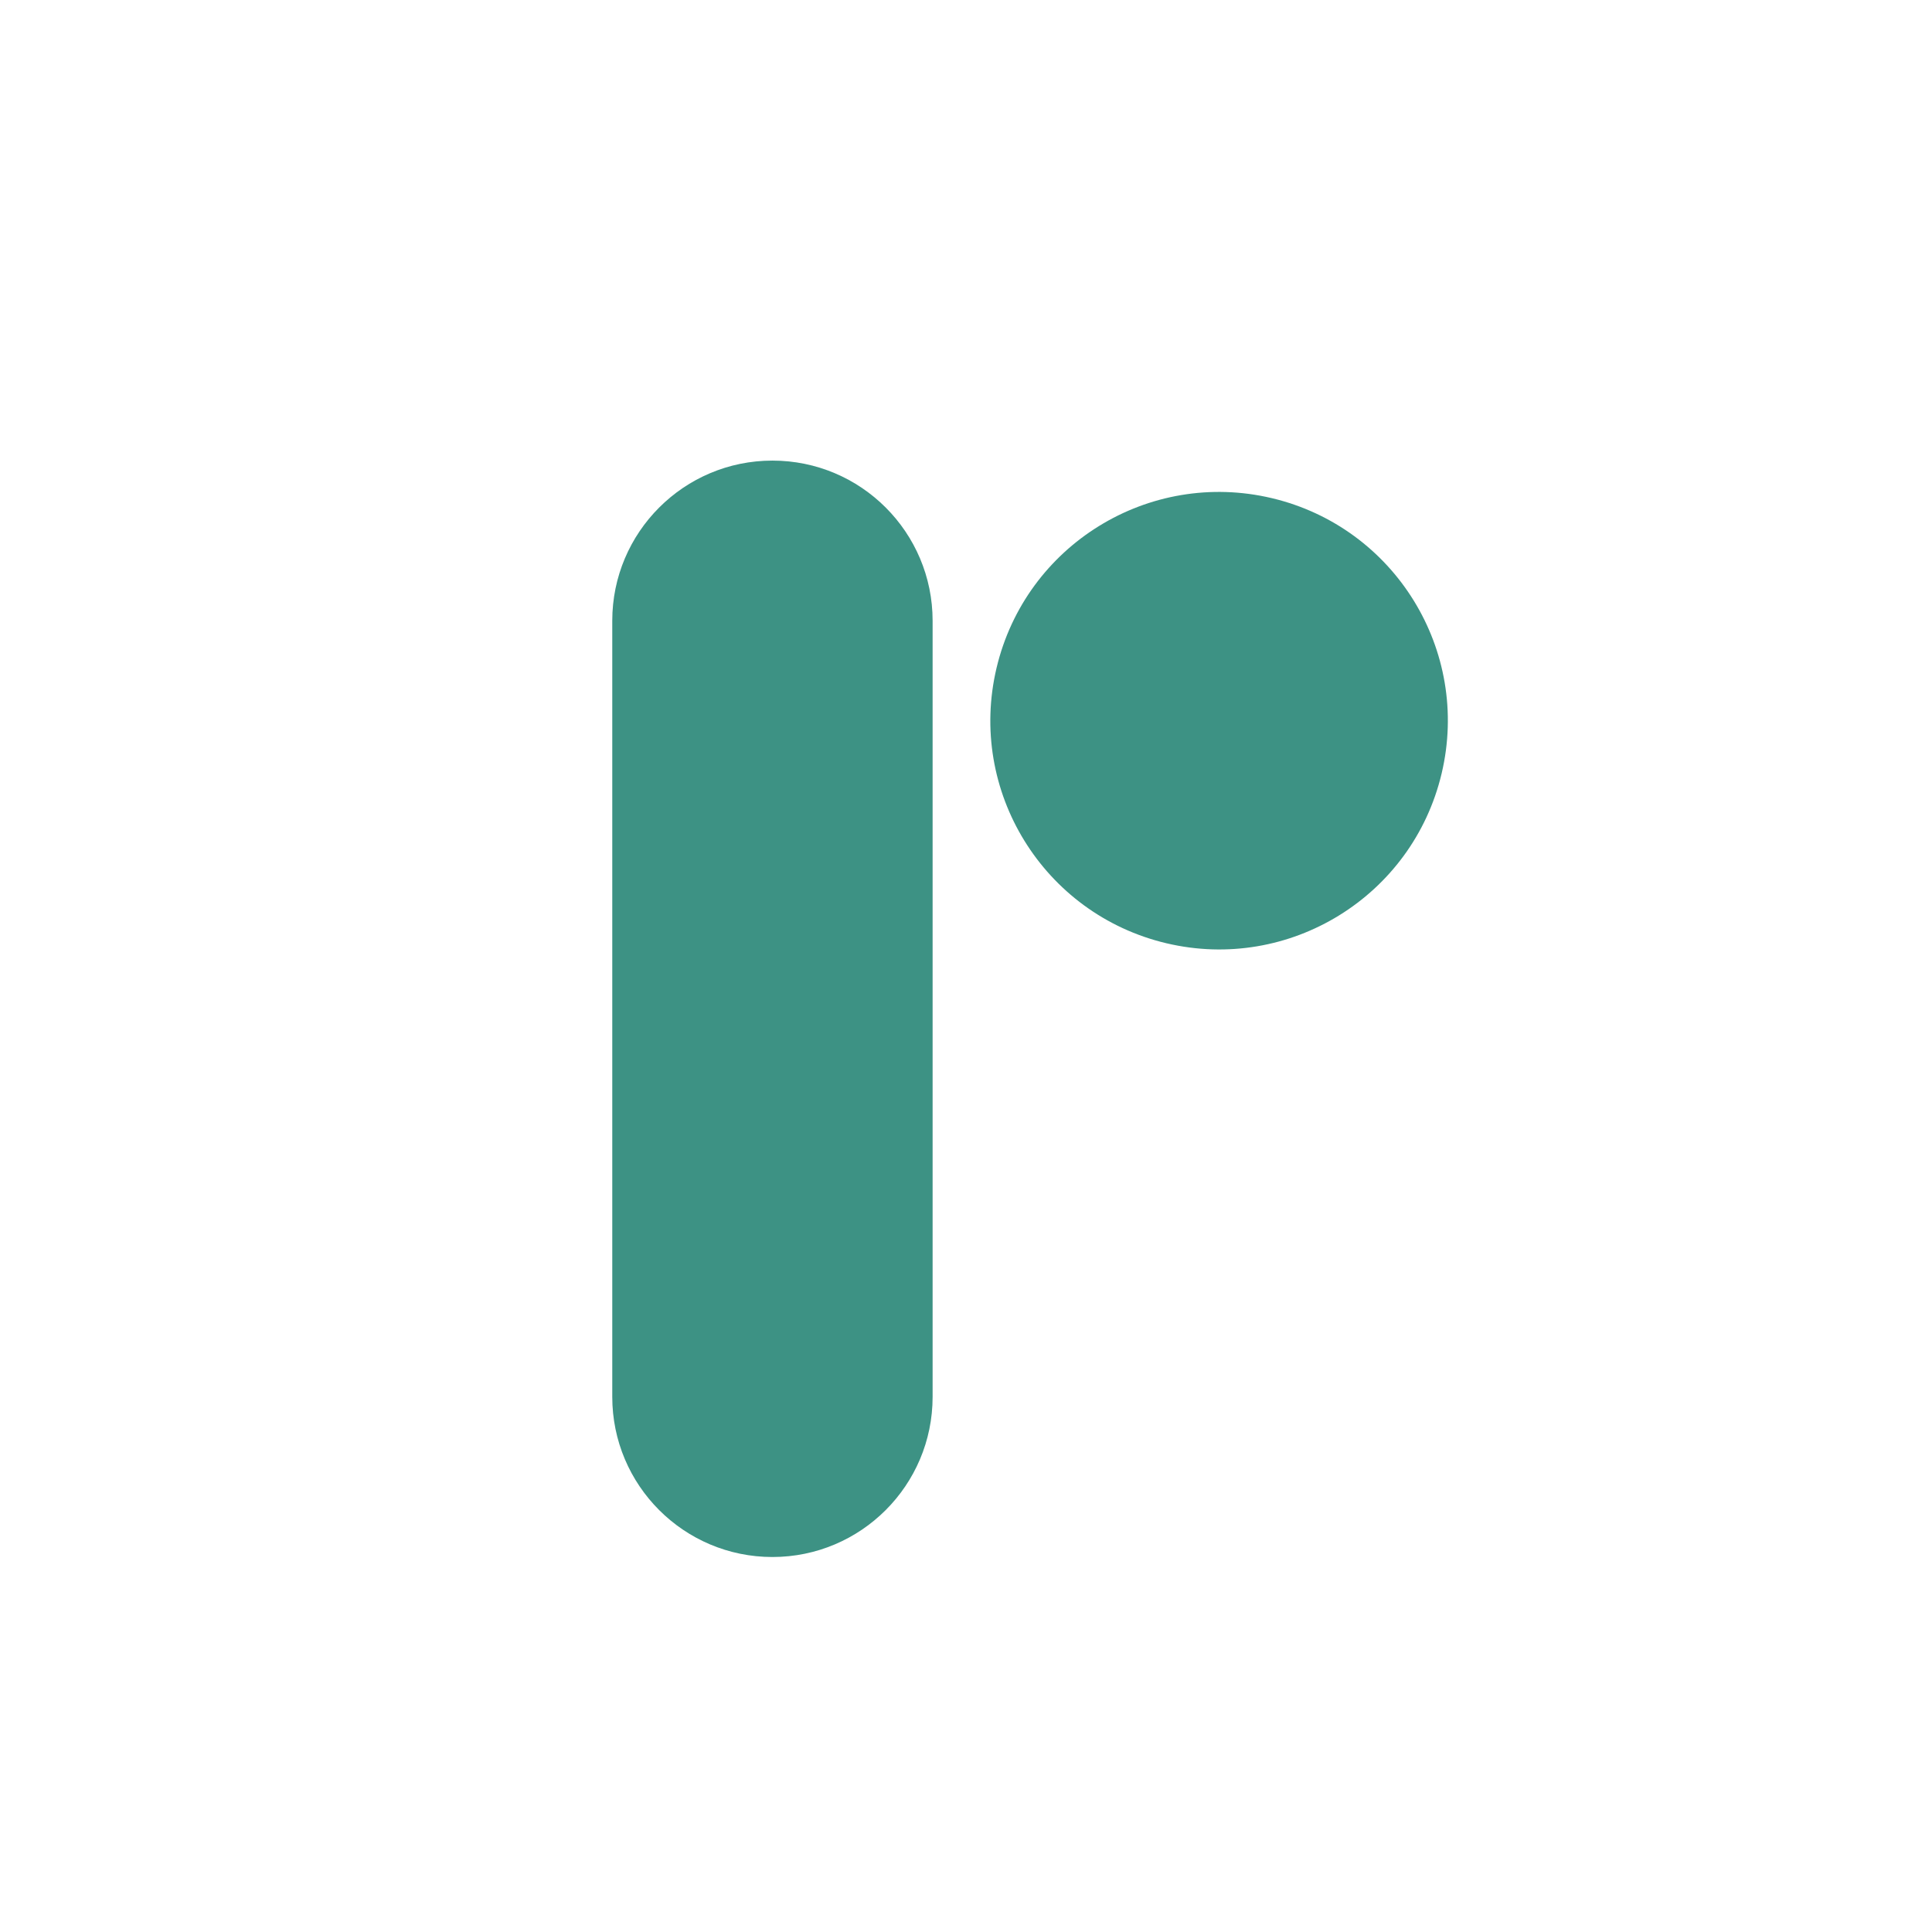 <svg
              version="1.1"
              xmlns="http://www.w3.org/2000/svg"
              width="32"
              height="32"
              viewBox="0 0 32 32"
            >
              <path
                fill="#3d9284"
                d="M21.066 8.251c2.036 0.483 3.295 2.524 2.812 4.56s-2.524 3.295-4.56 2.812c-2.036-0.483-3.295-2.524-2.812-4.56s2.524-3.295 4.56-2.812z"
              >
                <animate
                  attributeName="opacity"
                  values="0; 1; 0"
                  dur="0.8s"
                  repeatCount="indefinite"
                />
              </path>
              <path
                fill="#3d9284"
                d="M12.794 25.789v0c-1.465 0-2.653-1.188-2.653-2.653v0-12.854c0-1.465 1.188-2.653 2.653-2.653v0 0c1.465 0 2.653 1.188 2.653 2.653v0 12.847c0 0.002 0 0.005 0 0.007 0 1.465-1.188 2.653-2.653 2.653 0 0 0 0 0 0v0z"
              ></path>
            </svg>